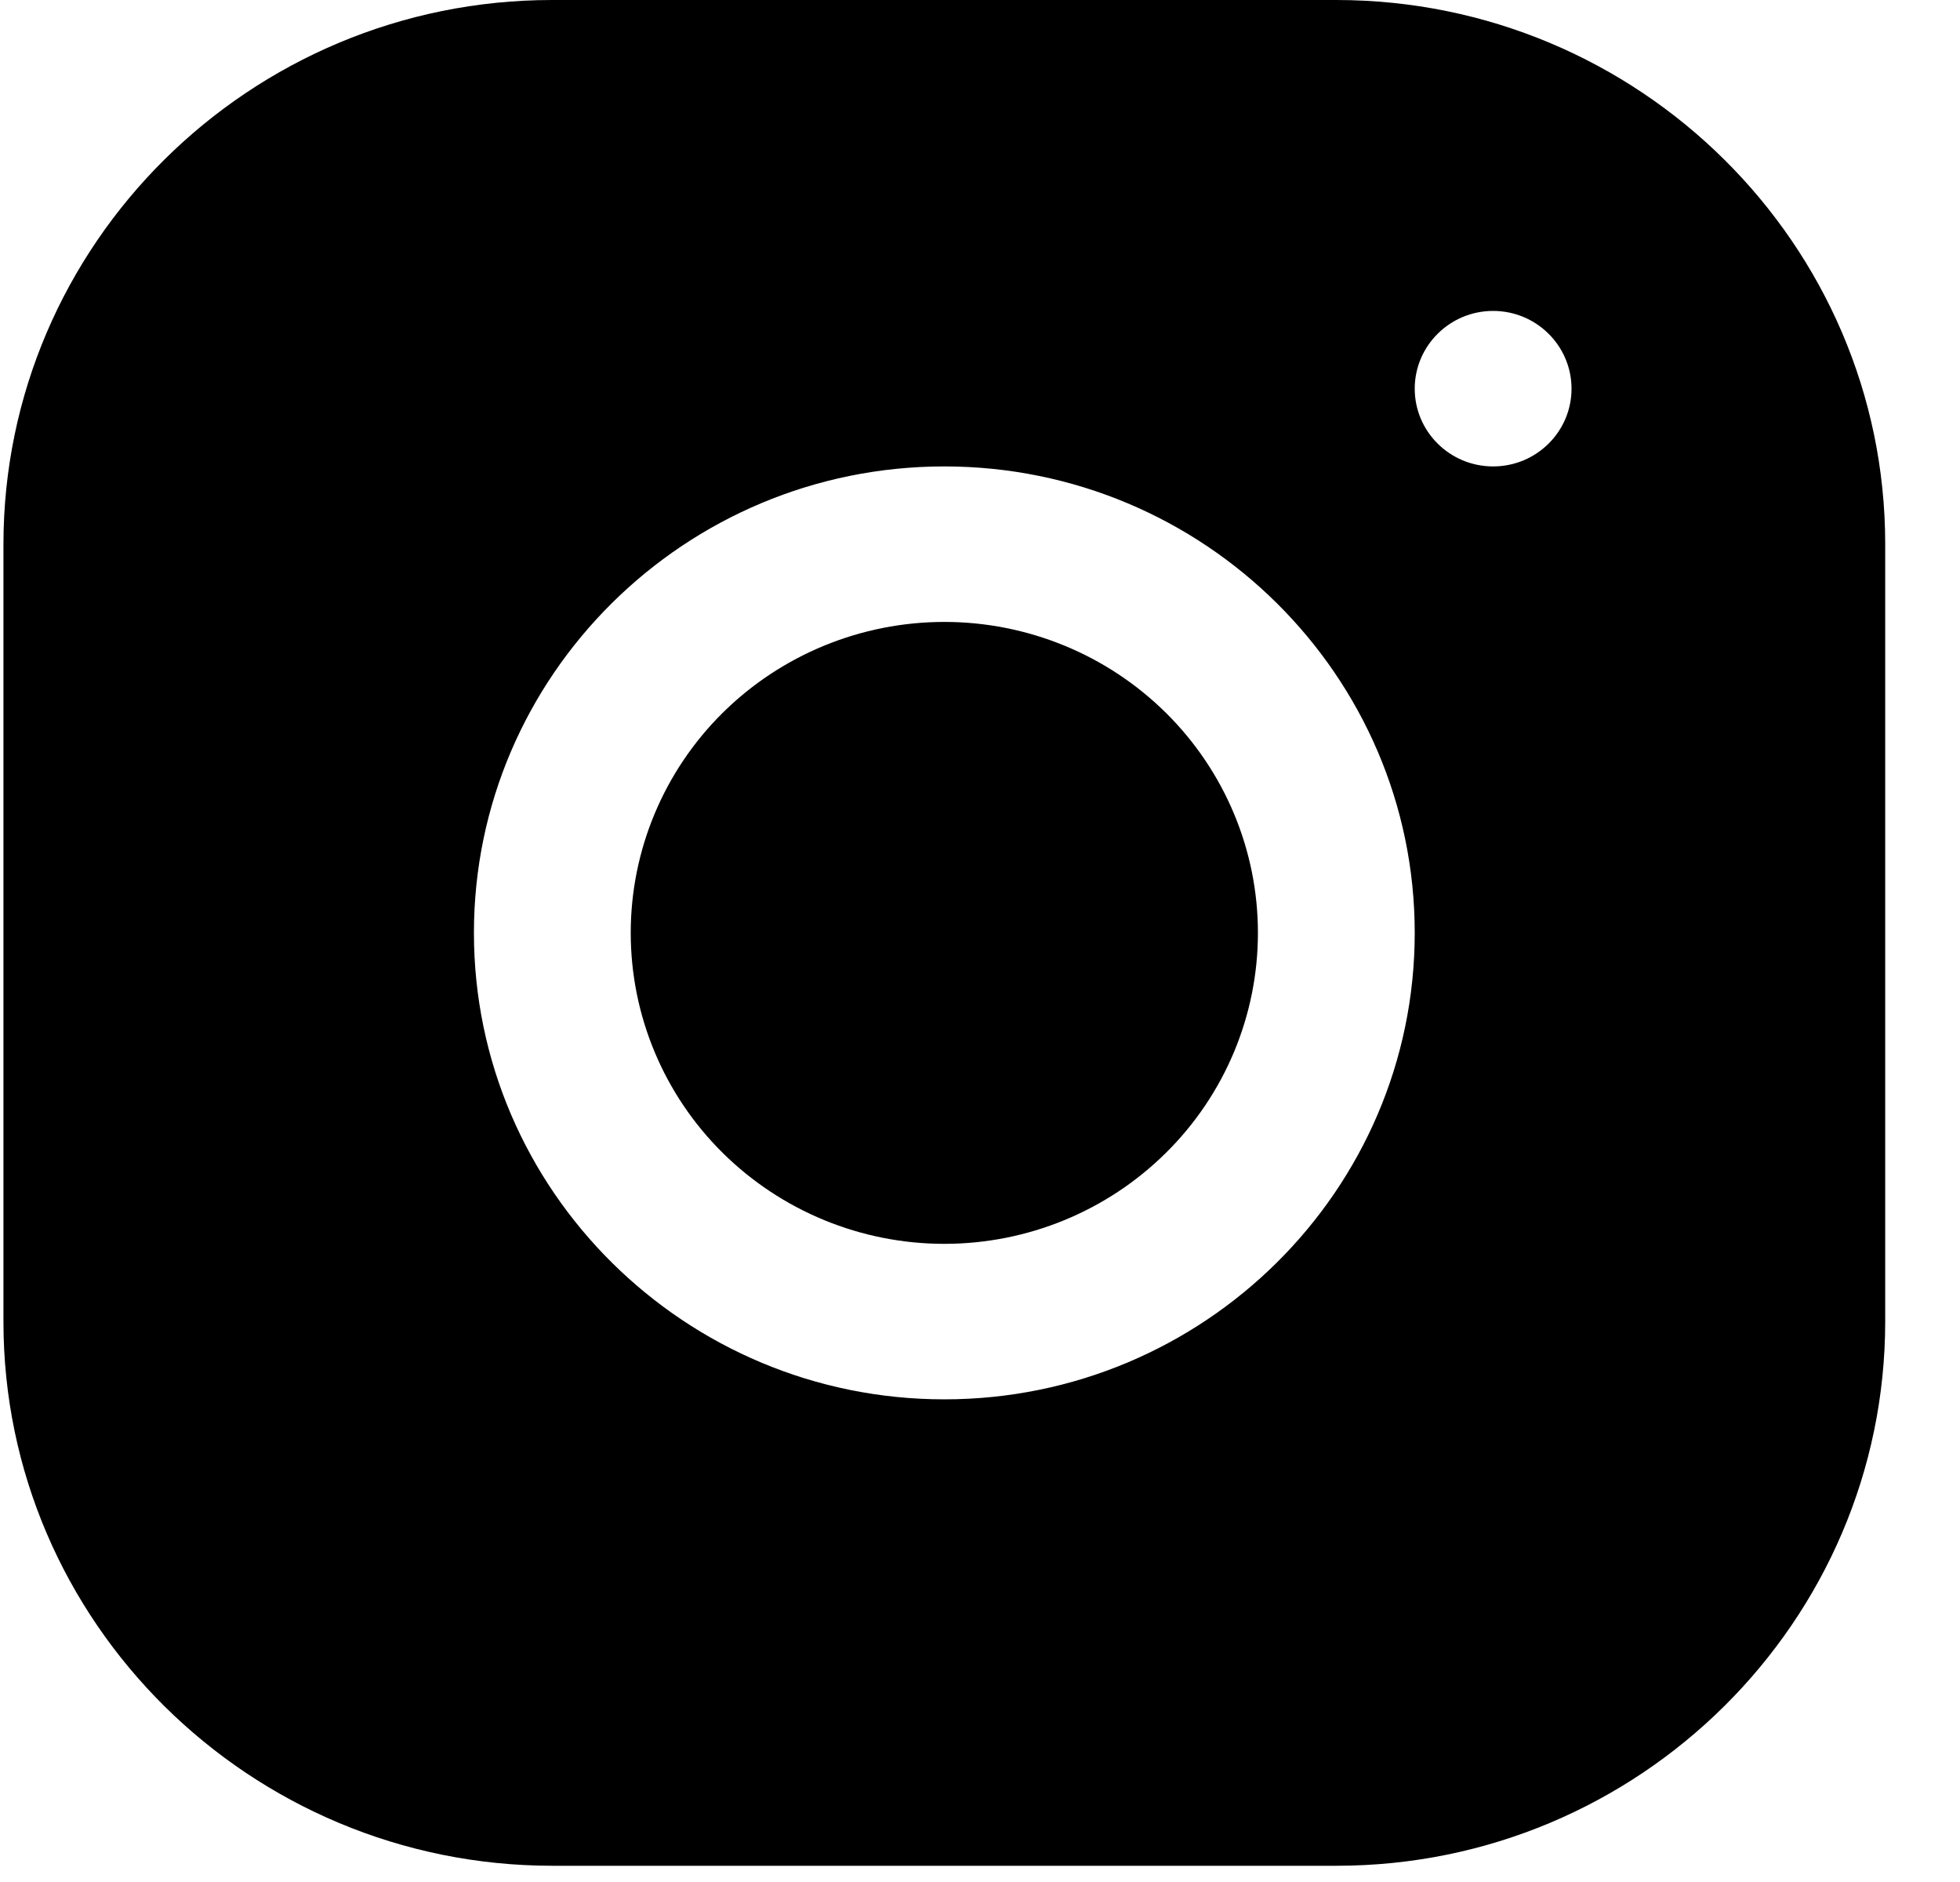 <svg width="25" height="24" viewBox="0 0 25 24" fill="none" xmlns="http://www.w3.org/2000/svg">
<path d="M7.043 0C3.184 0 0.044 3.115 0.044 6.942V16.855C0.044 20.681 3.186 23.793 7.047 23.793H17.047C20.906 23.793 24.046 20.678 24.046 16.851V6.938C24.046 3.112 20.904 0 17.043 0H7.043ZM19.045 3.965C19.597 3.965 20.045 4.41 20.045 4.957C20.045 5.504 19.597 5.948 19.045 5.948C18.493 5.948 18.045 5.504 18.045 4.957C18.045 4.41 18.493 3.965 19.045 3.965ZM12.045 5.948C15.354 5.948 18.045 8.616 18.045 11.896C18.045 15.177 15.354 17.845 12.045 17.845C8.736 17.845 6.045 15.177 6.045 11.896C6.045 8.616 8.736 5.948 12.045 5.948ZM12.045 7.931C10.984 7.931 9.967 8.349 9.216 9.092C8.466 9.836 8.045 10.845 8.045 11.896C8.045 12.948 8.466 13.957 9.216 14.7C9.967 15.444 10.984 15.862 12.045 15.862C13.106 15.862 14.123 15.444 14.873 14.7C15.624 13.957 16.045 12.948 16.045 11.896C16.045 10.845 15.624 9.836 14.873 9.092C14.123 8.349 13.106 7.931 12.045 7.931Z" fill="black"/>
</svg>
